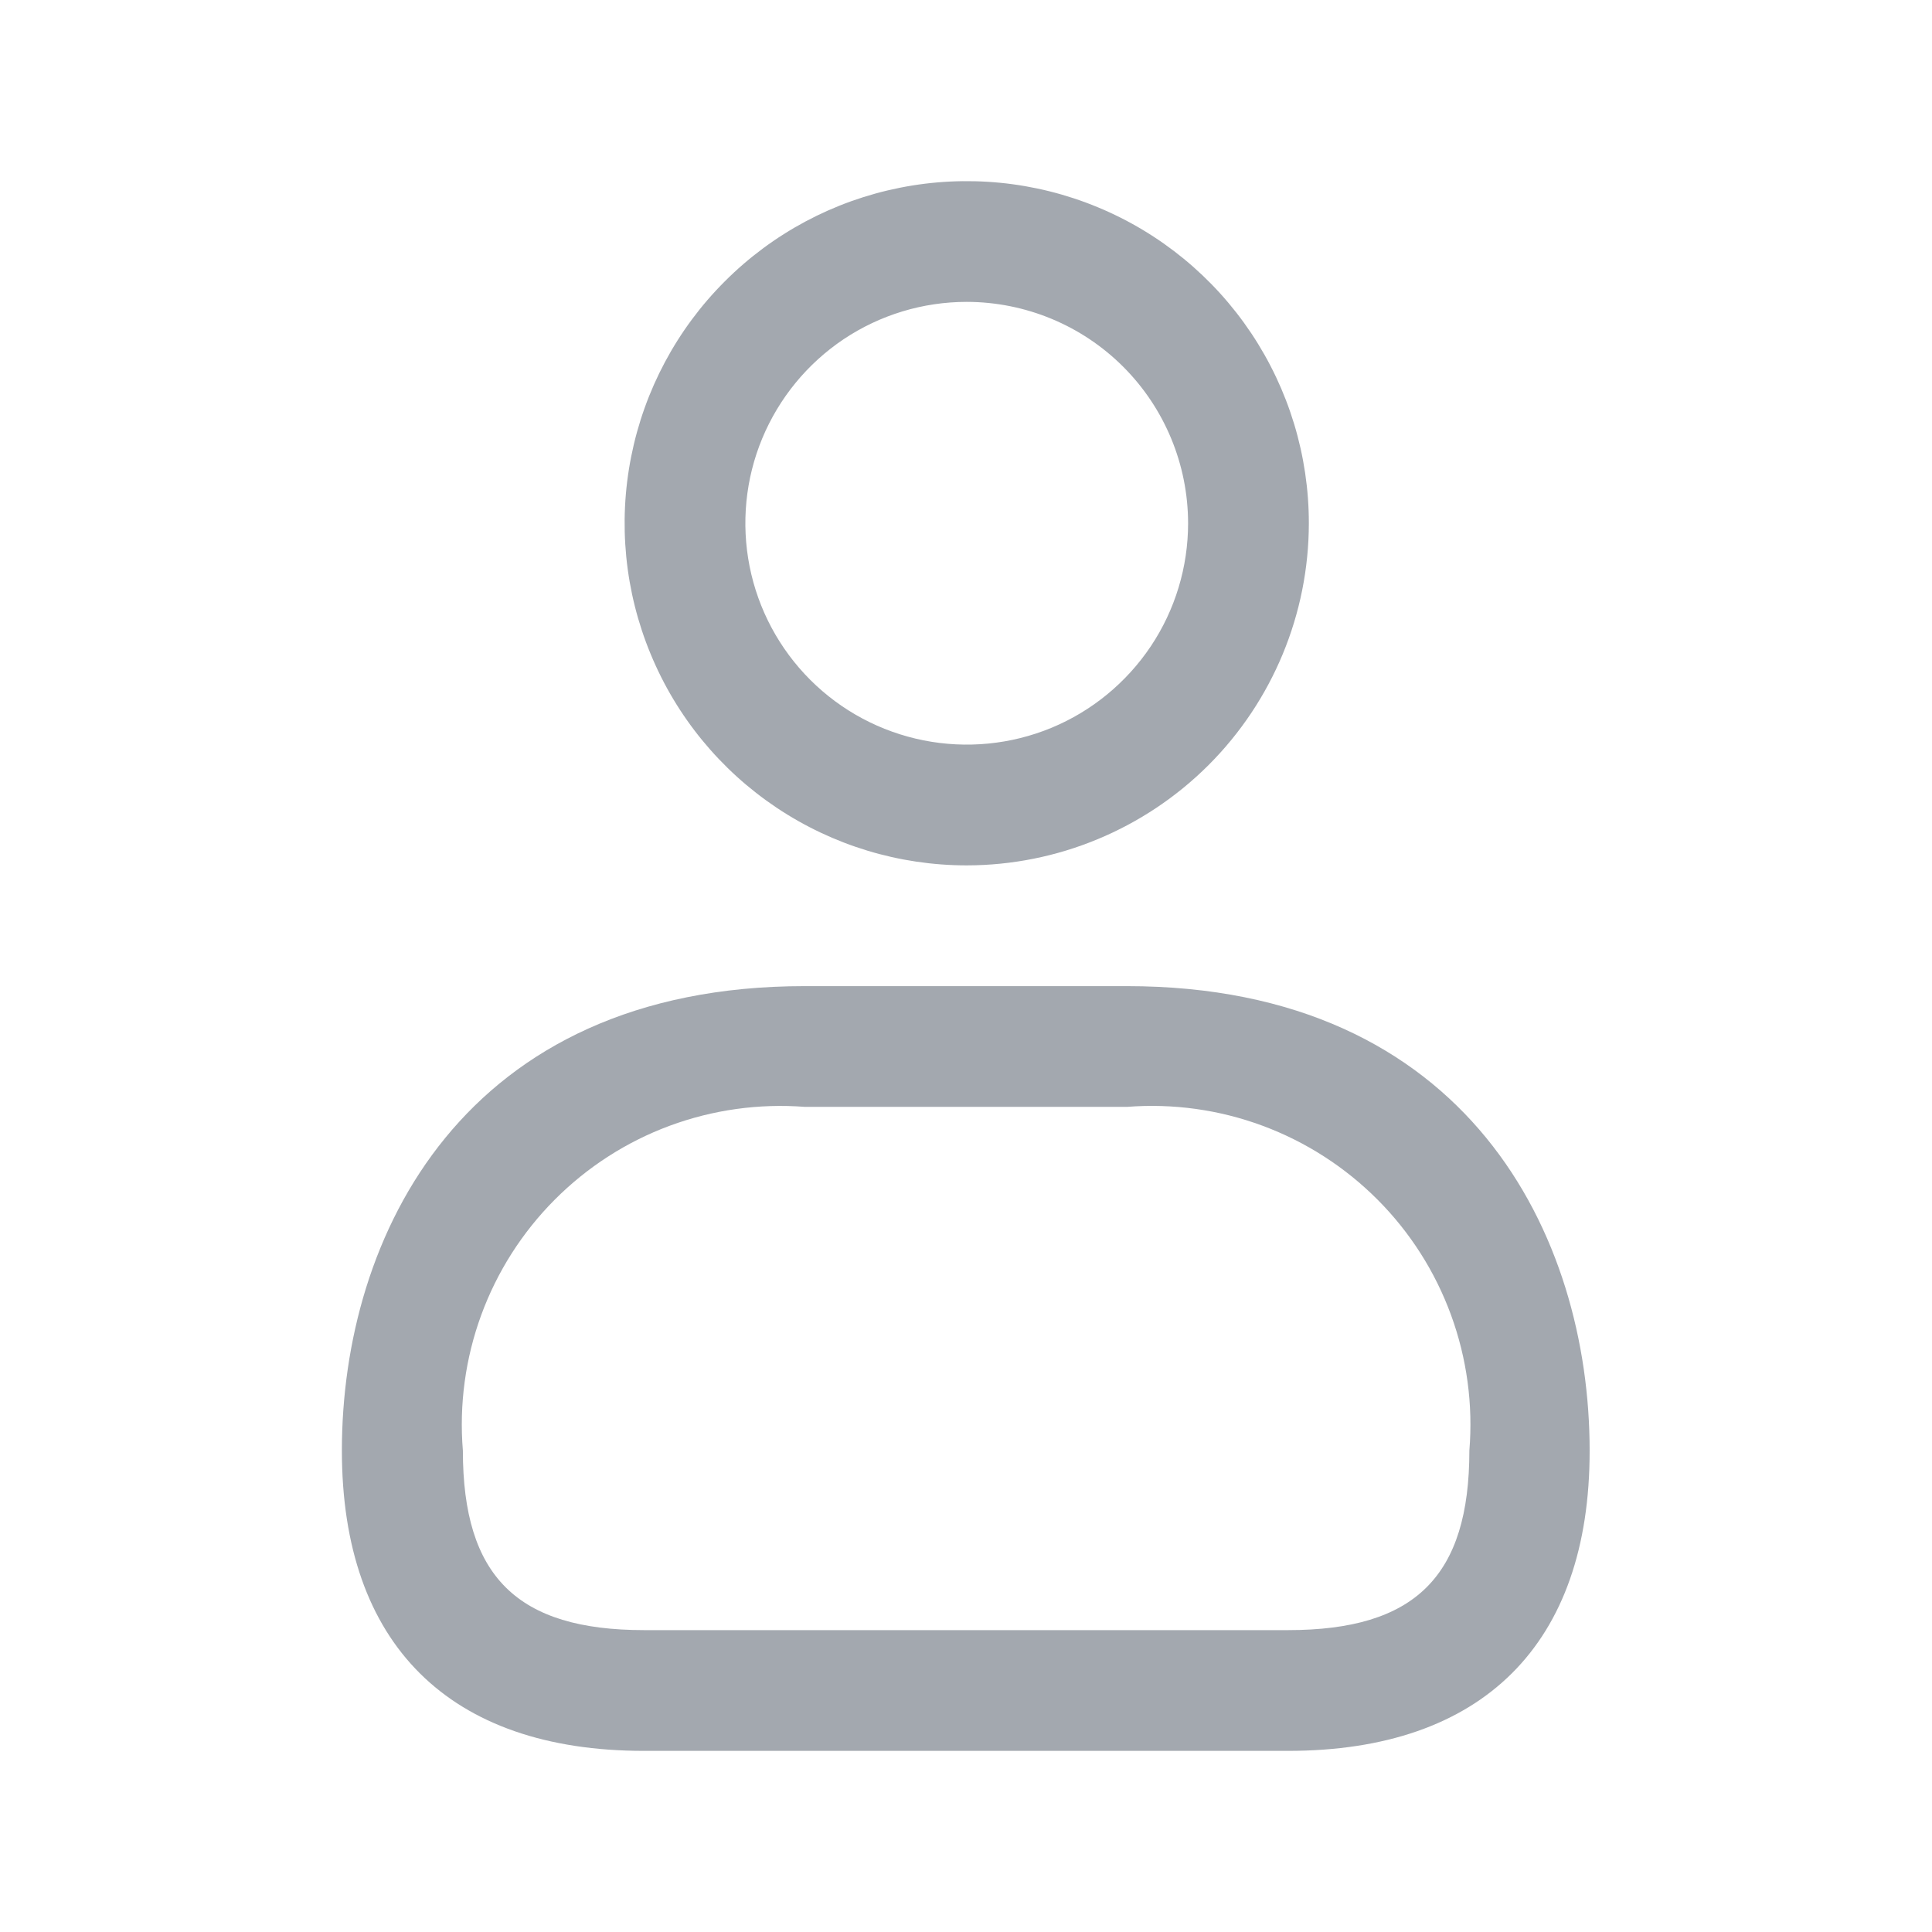 <svg width="24" height="24" viewBox="0 0 24 24" fill="none" xmlns="http://www.w3.org/2000/svg">
<path d="M12.009 10.75C11.168 10.75 10.347 10.501 9.648 10.034C8.949 9.567 8.404 8.903 8.083 8.126C7.761 7.35 7.677 6.495 7.841 5.671C8.005 4.846 8.409 4.089 9.004 3.495C9.598 2.9 10.355 2.496 11.18 2.332C12.004 2.168 12.859 2.252 13.636 2.574C14.412 2.895 15.076 3.44 15.543 4.139C16.01 4.838 16.259 5.659 16.259 6.5C16.258 7.627 15.81 8.707 15.013 9.504C14.216 10.3 13.136 10.749 12.009 10.75ZM12.009 3.75C11.465 3.75 10.934 3.911 10.481 4.213C10.029 4.516 9.677 4.945 9.468 5.448C9.26 5.95 9.206 6.503 9.312 7.037C9.418 7.57 9.68 8.06 10.065 8.445C10.449 8.829 10.939 9.091 11.473 9.197C12.006 9.303 12.559 9.249 13.062 9.041C13.564 8.833 13.993 8.48 14.296 8.028C14.598 7.576 14.759 7.044 14.759 6.5C14.758 5.771 14.469 5.072 13.953 4.556C13.437 4.04 12.738 3.751 12.009 3.75ZM16 21.75H8C5.58 21.75 4.247 20.425 4.247 18.019C4.247 15.357 5.753 12.25 9.997 12.25H13.997C18.241 12.25 19.747 15.357 19.747 18.019C19.75 20.425 18.417 21.75 16 21.75ZM10 13.75C9.429 13.706 8.855 13.786 8.318 13.985C7.781 14.184 7.294 14.498 6.89 14.904C6.486 15.31 6.175 15.798 5.978 16.336C5.781 16.874 5.703 17.448 5.75 18.019C5.75 19.583 6.424 20.25 8.003 20.25H16C17.579 20.25 18.253 19.583 18.253 18.019C18.3 17.448 18.222 16.873 18.025 16.335C17.828 15.797 17.517 15.308 17.112 14.902C16.708 14.497 16.22 14.183 15.683 13.984C15.146 13.785 14.571 13.705 14 13.75H10Z" fill="#A3A8AF"/>
</svg>

